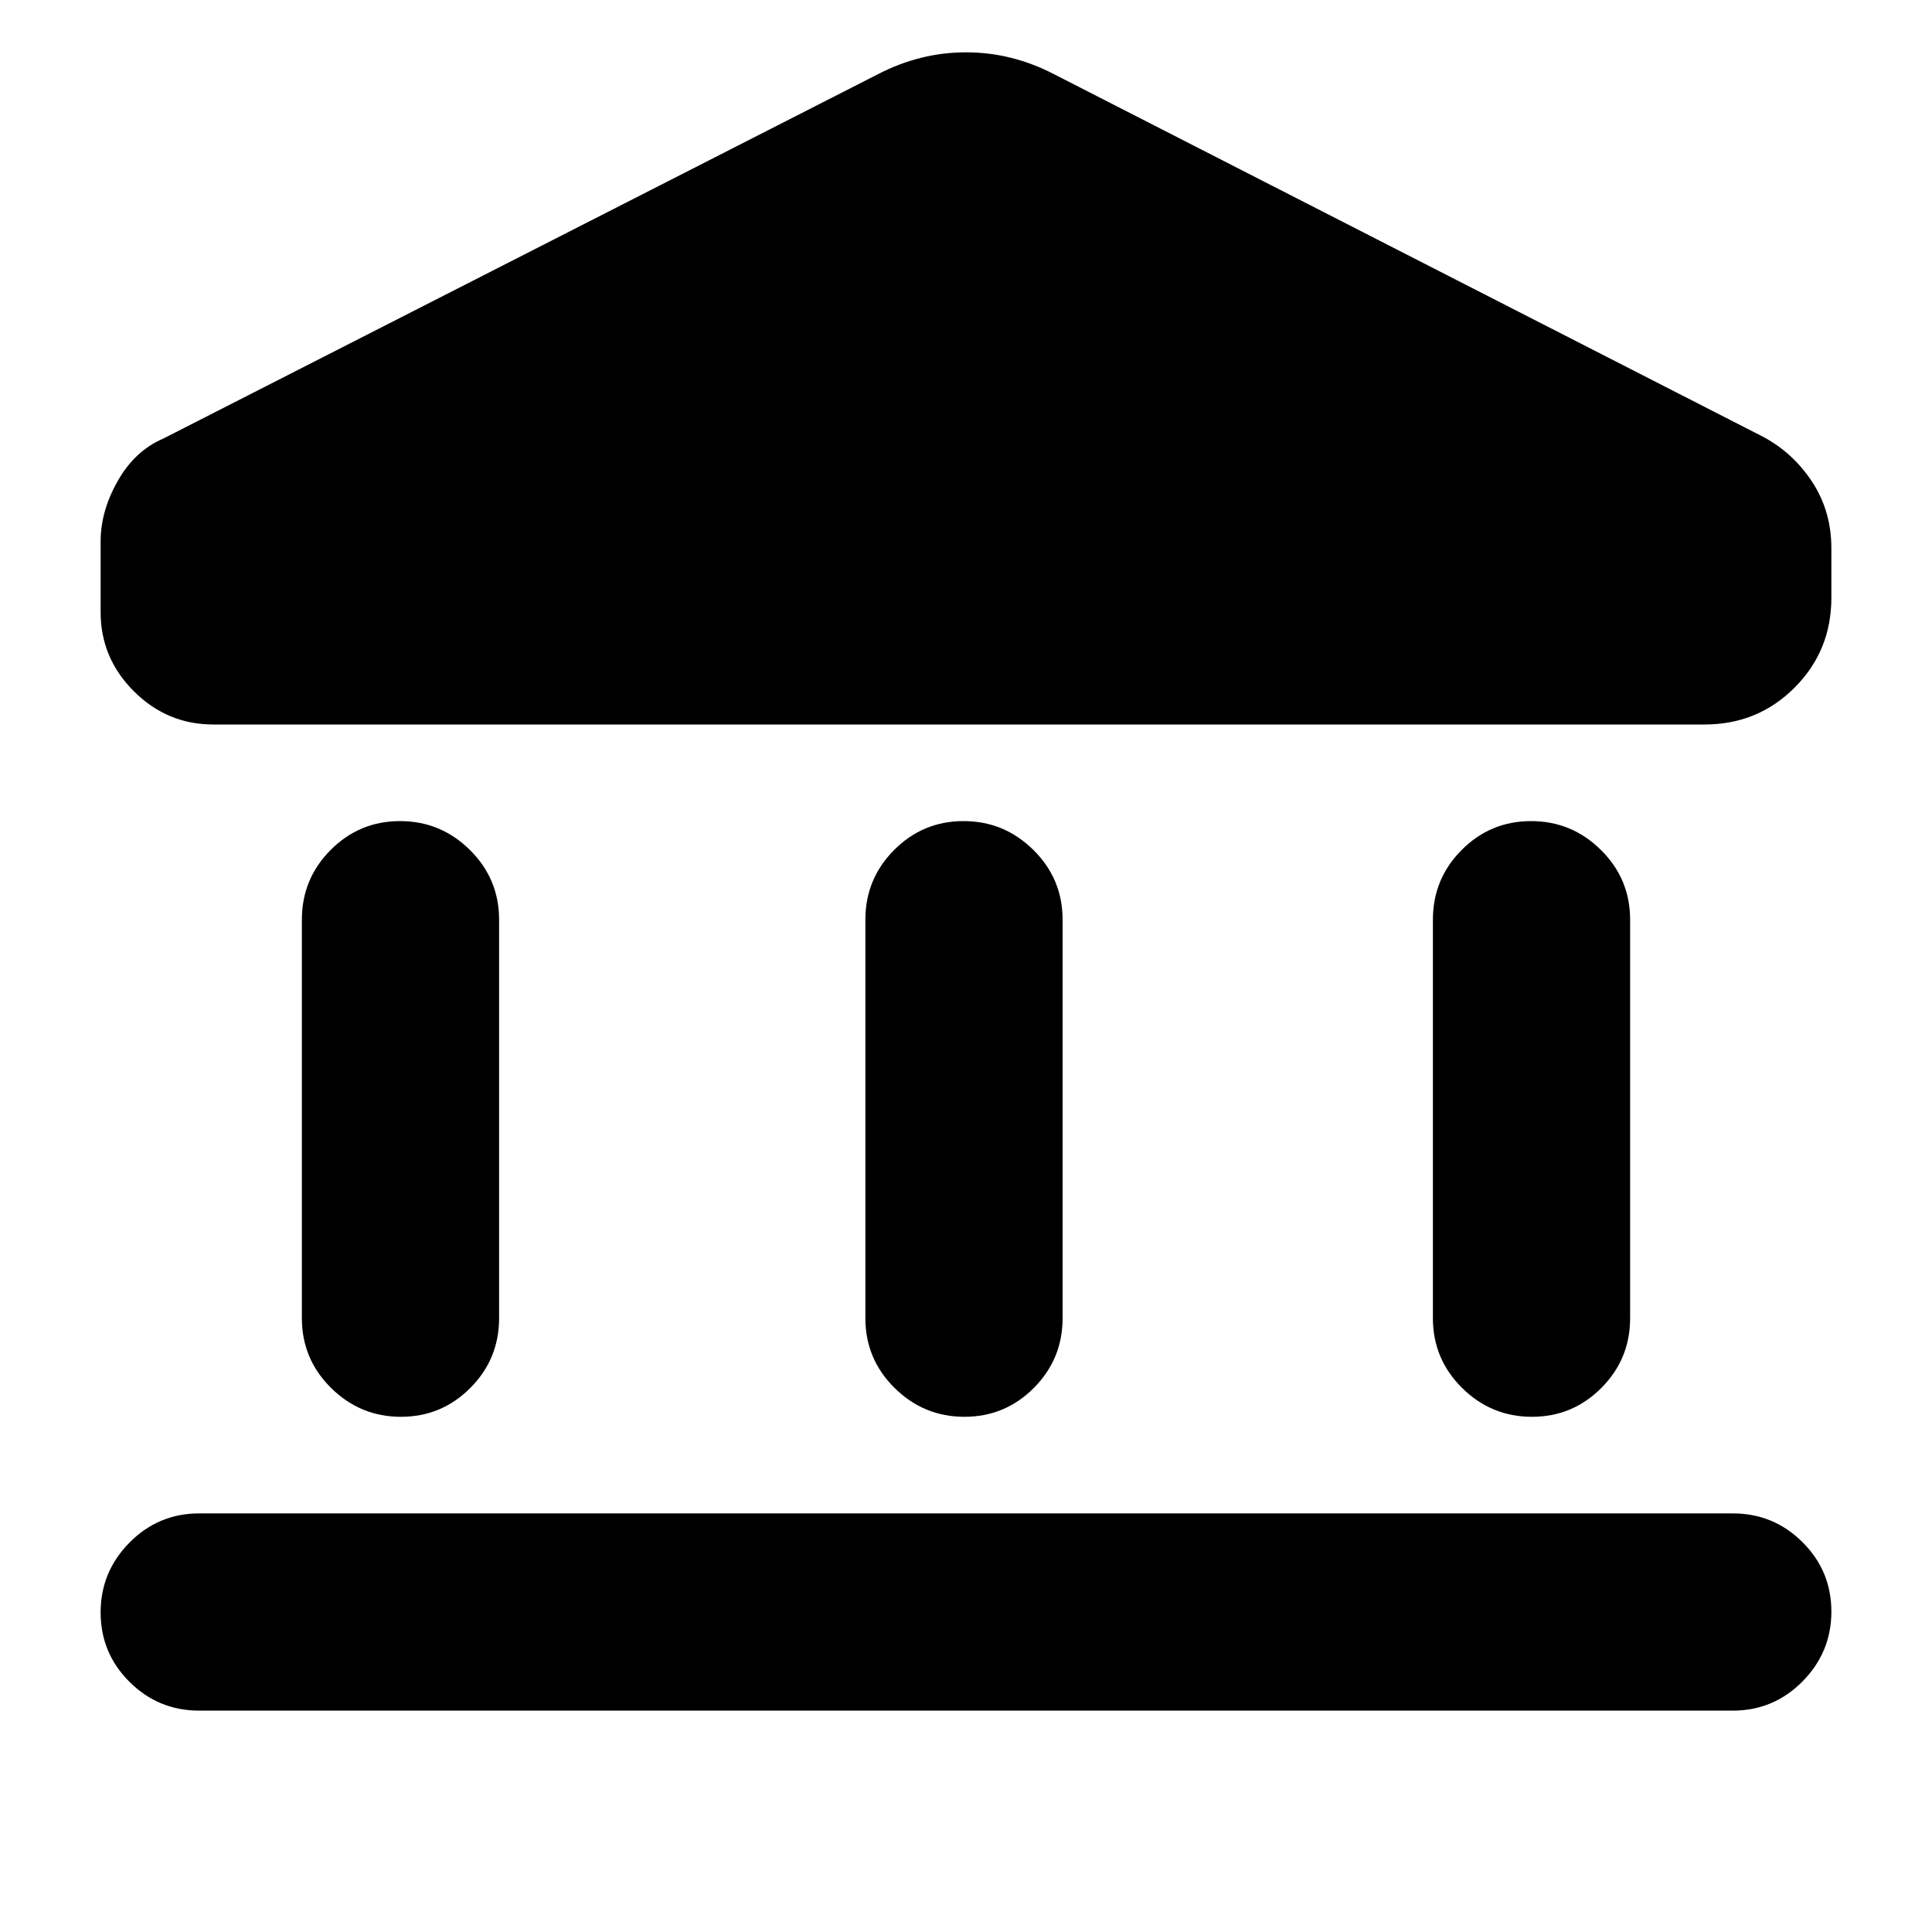<svg xmlns="http://www.w3.org/2000/svg" height="20" viewBox="0 -960 960 960" width="20"><path d="M150-305v-198q0-20.3 14.29-34.65Q178.58-552 198.79-552t34.71 14.35Q248-523.3 248-503v198q0 20.3-14.29 34.65Q219.42-256 199.21-256t-34.71-14.35Q150-284.7 150-305Zm280 0v-198q0-20.3 14.29-34.65Q458.58-552 478.79-552t34.71 14.35Q528-523.3 528-503v198q0 20.3-14.29 34.65Q499.42-256 479.21-256t-34.71-14.35Q430-284.7 430-305ZM99-110q-20.3 0-34.65-14.29Q50-138.58 50-158.79t14.35-34.71Q78.7-208 99-208h762q20.3 0 34.65 14.29Q910-179.42 910-159.21t-14.35 34.71Q881.3-110 861-110H99Zm613-195v-198q0-20.3 14.29-34.65Q740.58-552 760.79-552t34.71 14.35Q810-523.3 810-503v198q0 20.3-14.29 34.65Q781.42-256 761.21-256t-34.71-14.35Q712-284.7 712-305Zm135-295H106q-22.92 0-39.46-16.49T50-655.83V-691q0-15 8.5-30T81-742l355-181q21.11-11 44-11t44 11l352 180q15 8 24.5 22.5t9.5 33.04V-663q0 26.4-18.3 44.7Q873.4-600 847-600Z"/></svg>